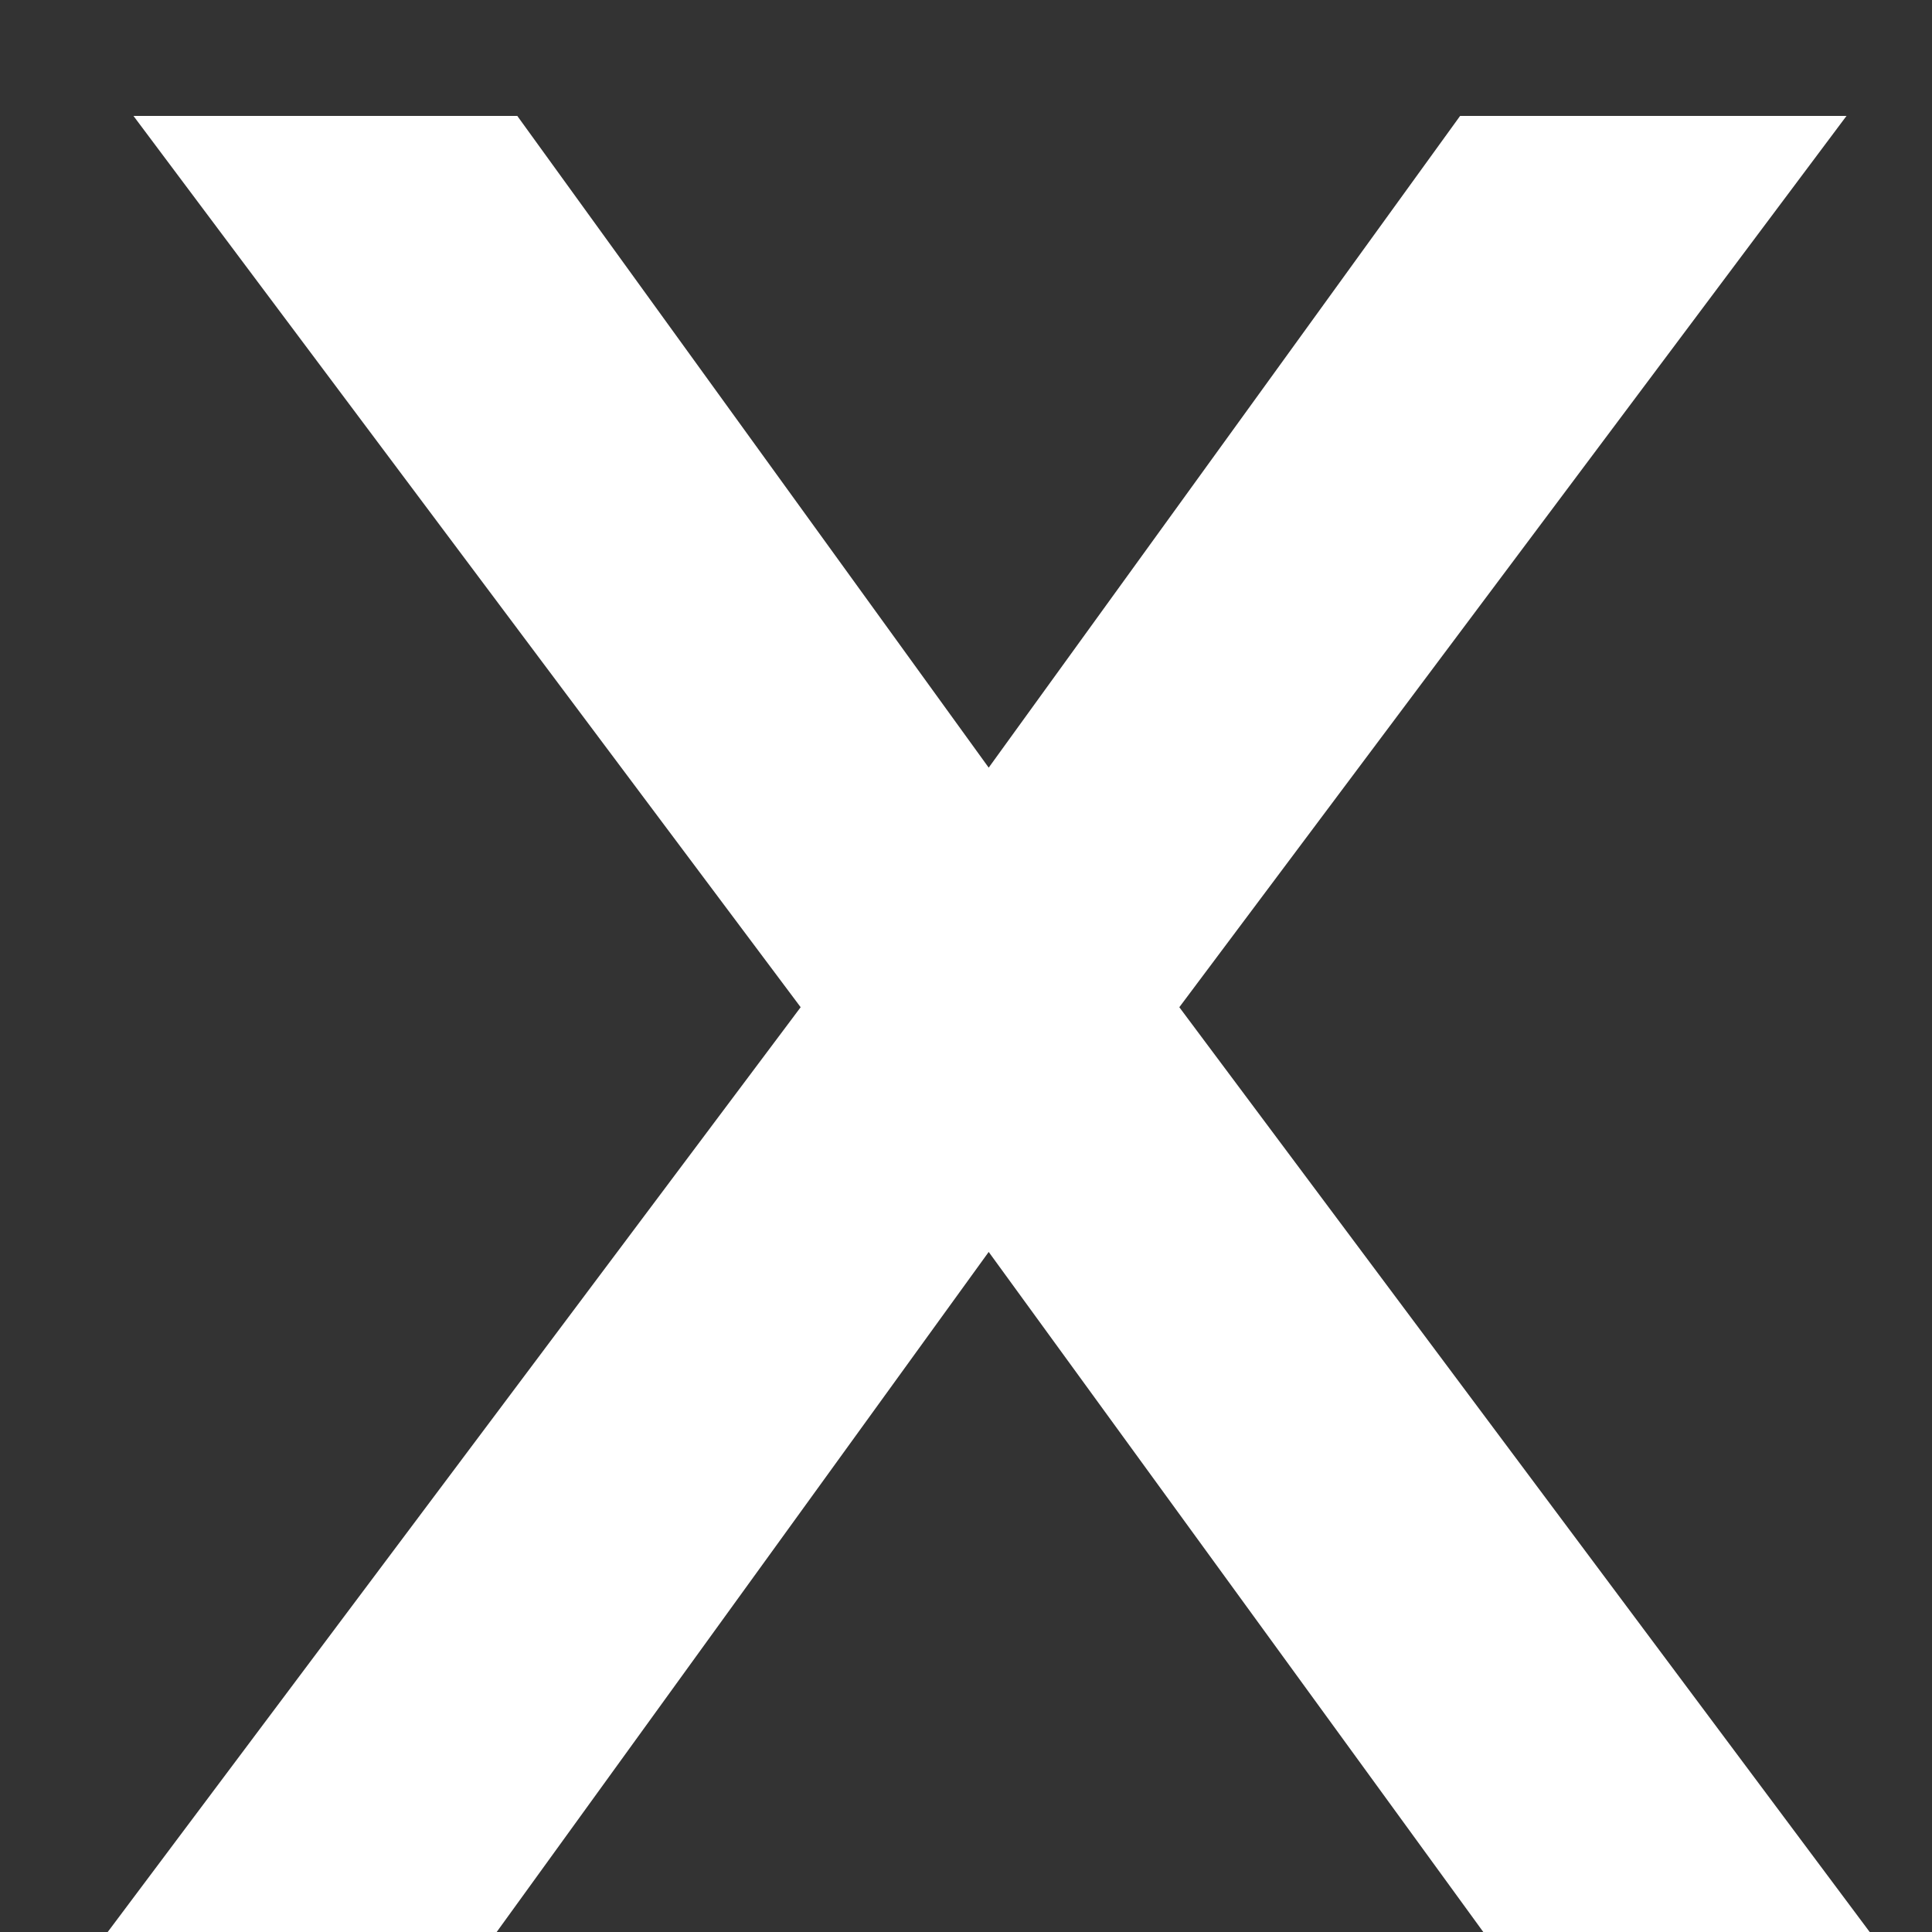 <svg width="12" height="12" viewBox="0 0 12 12" fill="none" xmlns="http://www.w3.org/2000/svg">
<rect x="0" y="0" width="12" height="12" fill="#333333" stroke="none"/>
<path d="M0.669 12L4.973 6.256L0.829 0.72H3.213L6.141 4.768L9.069 0.72H11.469L7.325 6.256L11.613 12H9.213L6.141 7.776L3.085 12H0.669Z" fill="white"/>
</svg>
